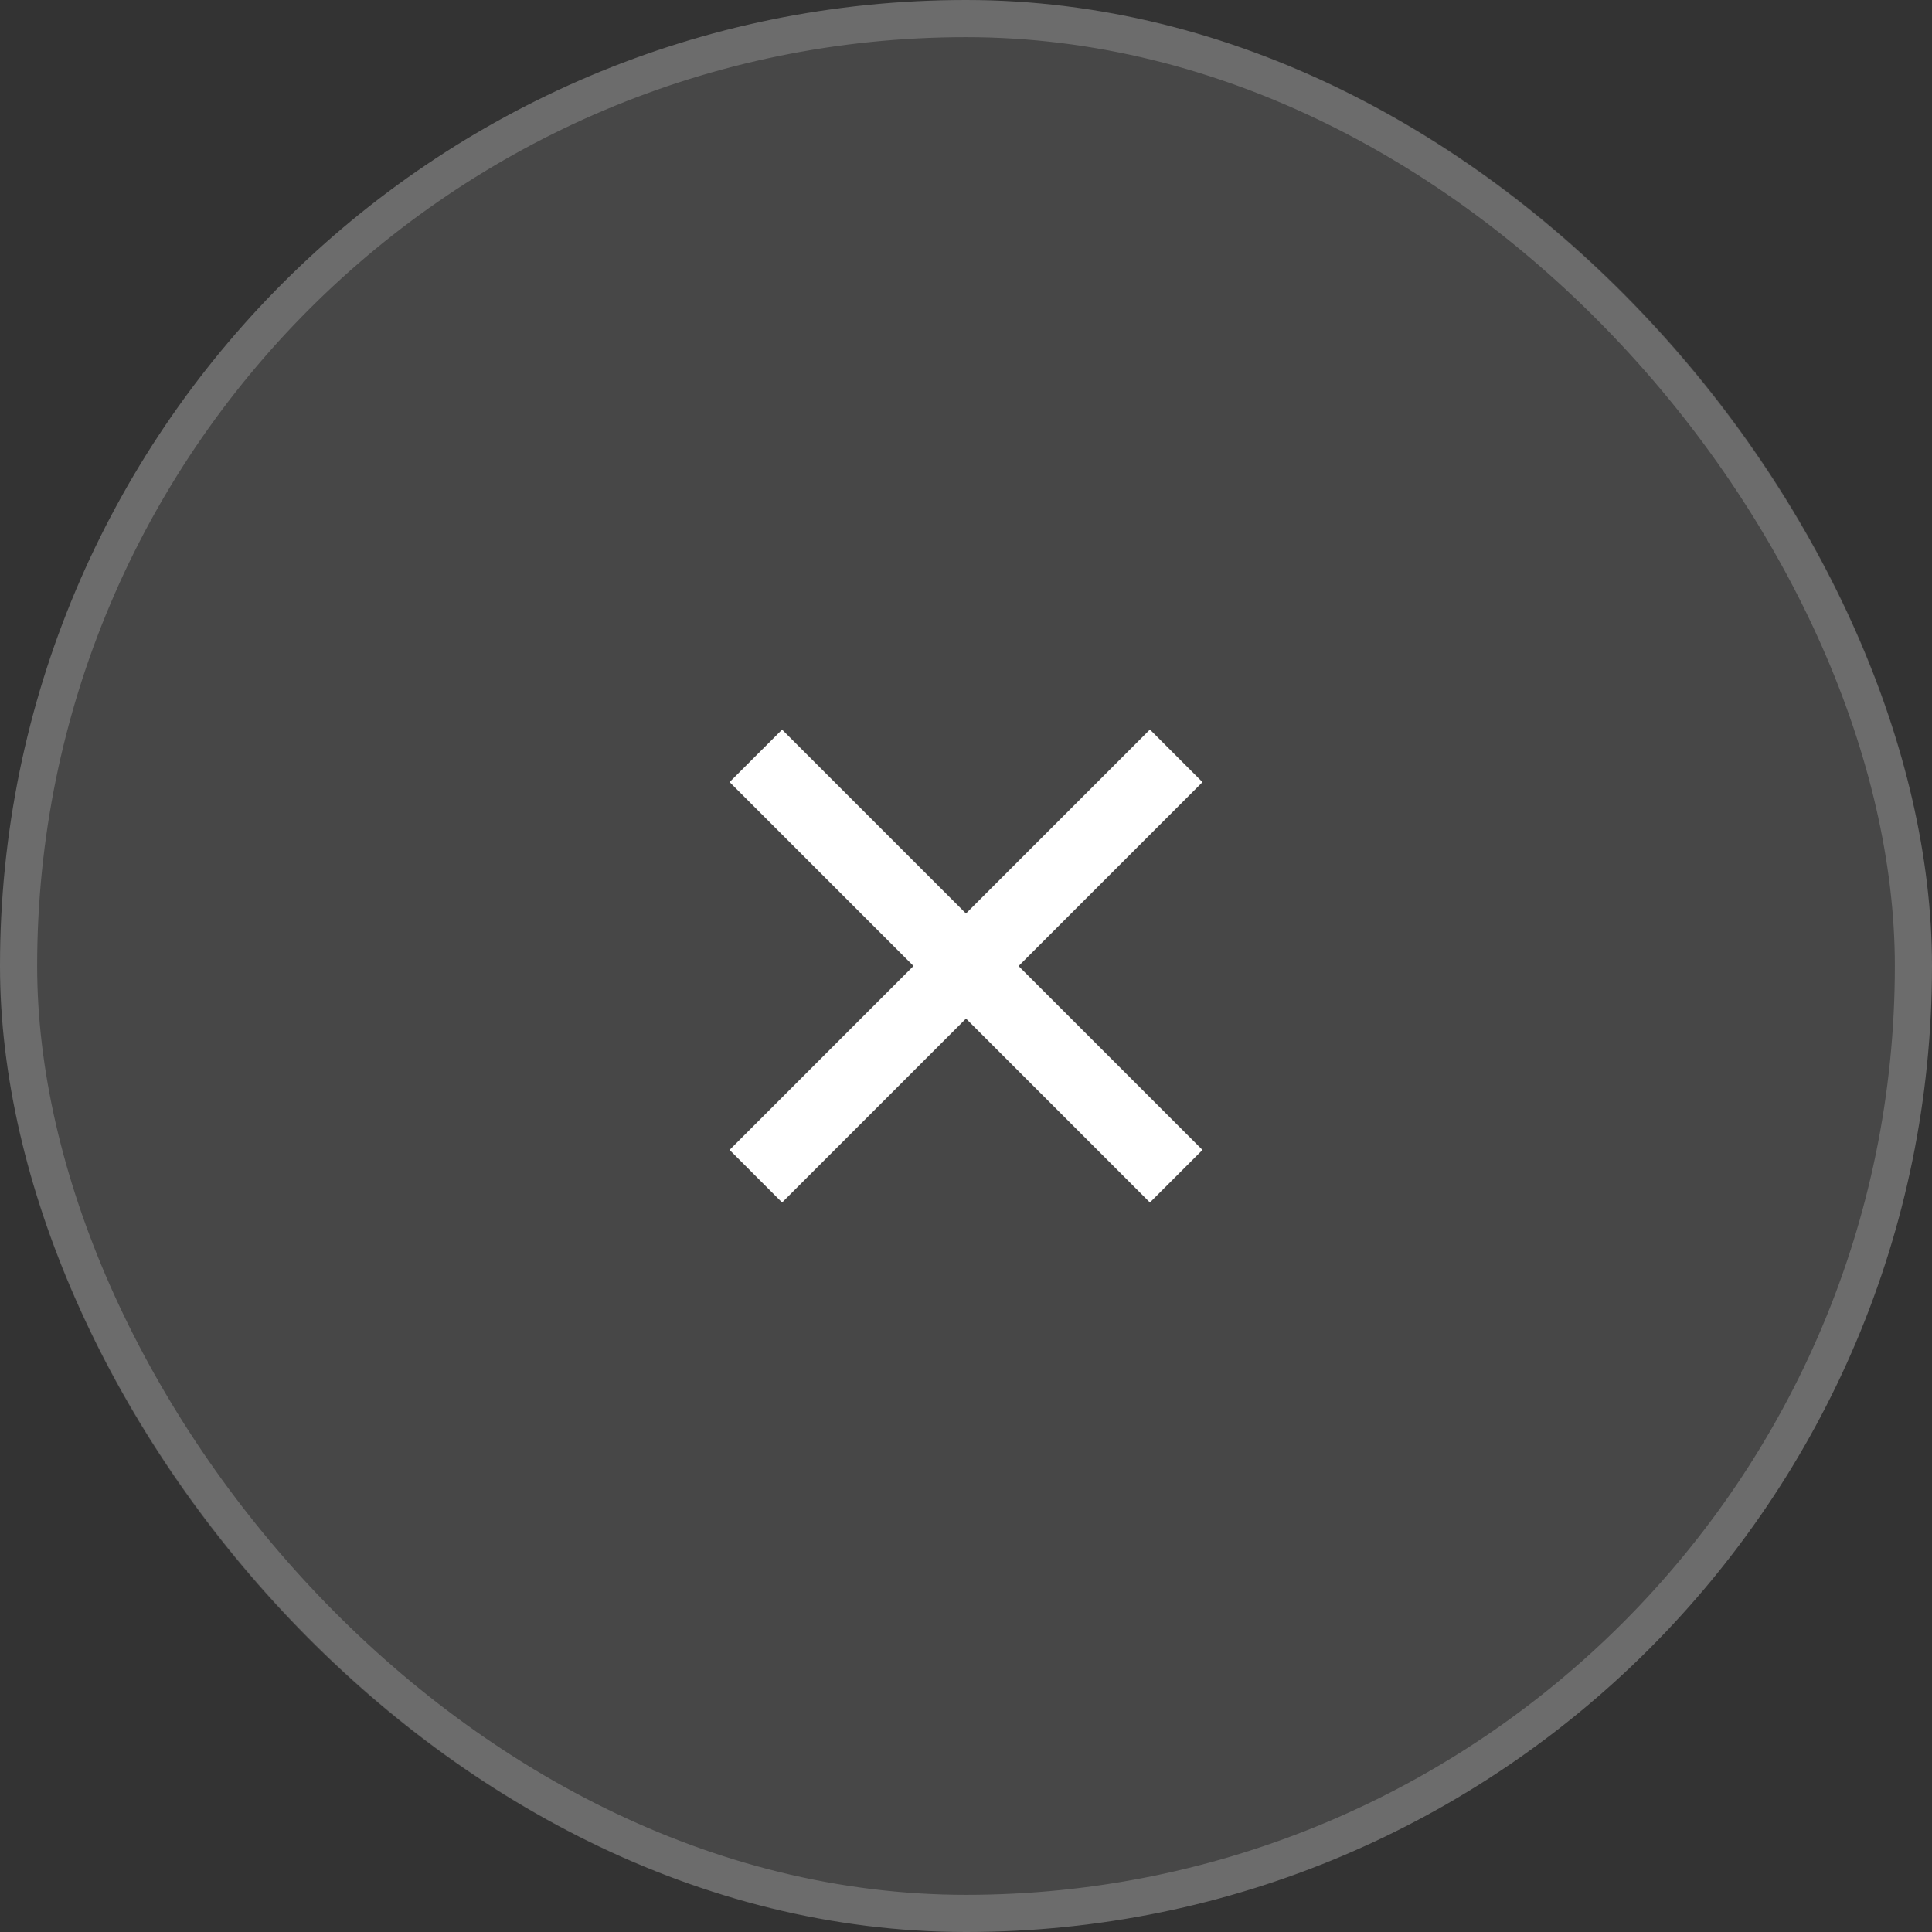 <svg width="52" height="52" viewBox="0 0 52 52" fill="none" xmlns="http://www.w3.org/2000/svg">
<rect x="0" y="0" width="52" height="52" fill="#333333" stroke="none"/>
<rect width="52" height="52" rx="26" fill="white" fill-opacity="0.1"/>
<rect x="0.5" y="0.5" width="51" height="51" rx="25.5" stroke="white" stroke-opacity="0.2"/>
<path d="M26 24.586L30.95 19.636L32.365 21.051L27.415 26.001L32.365 30.951L30.95 32.365L26 27.415L21.05 32.365L19.637 30.95L24.587 26L19.637 21.05L21.05 19.638L26 24.588V24.586Z" fill="white"/>
</svg>
